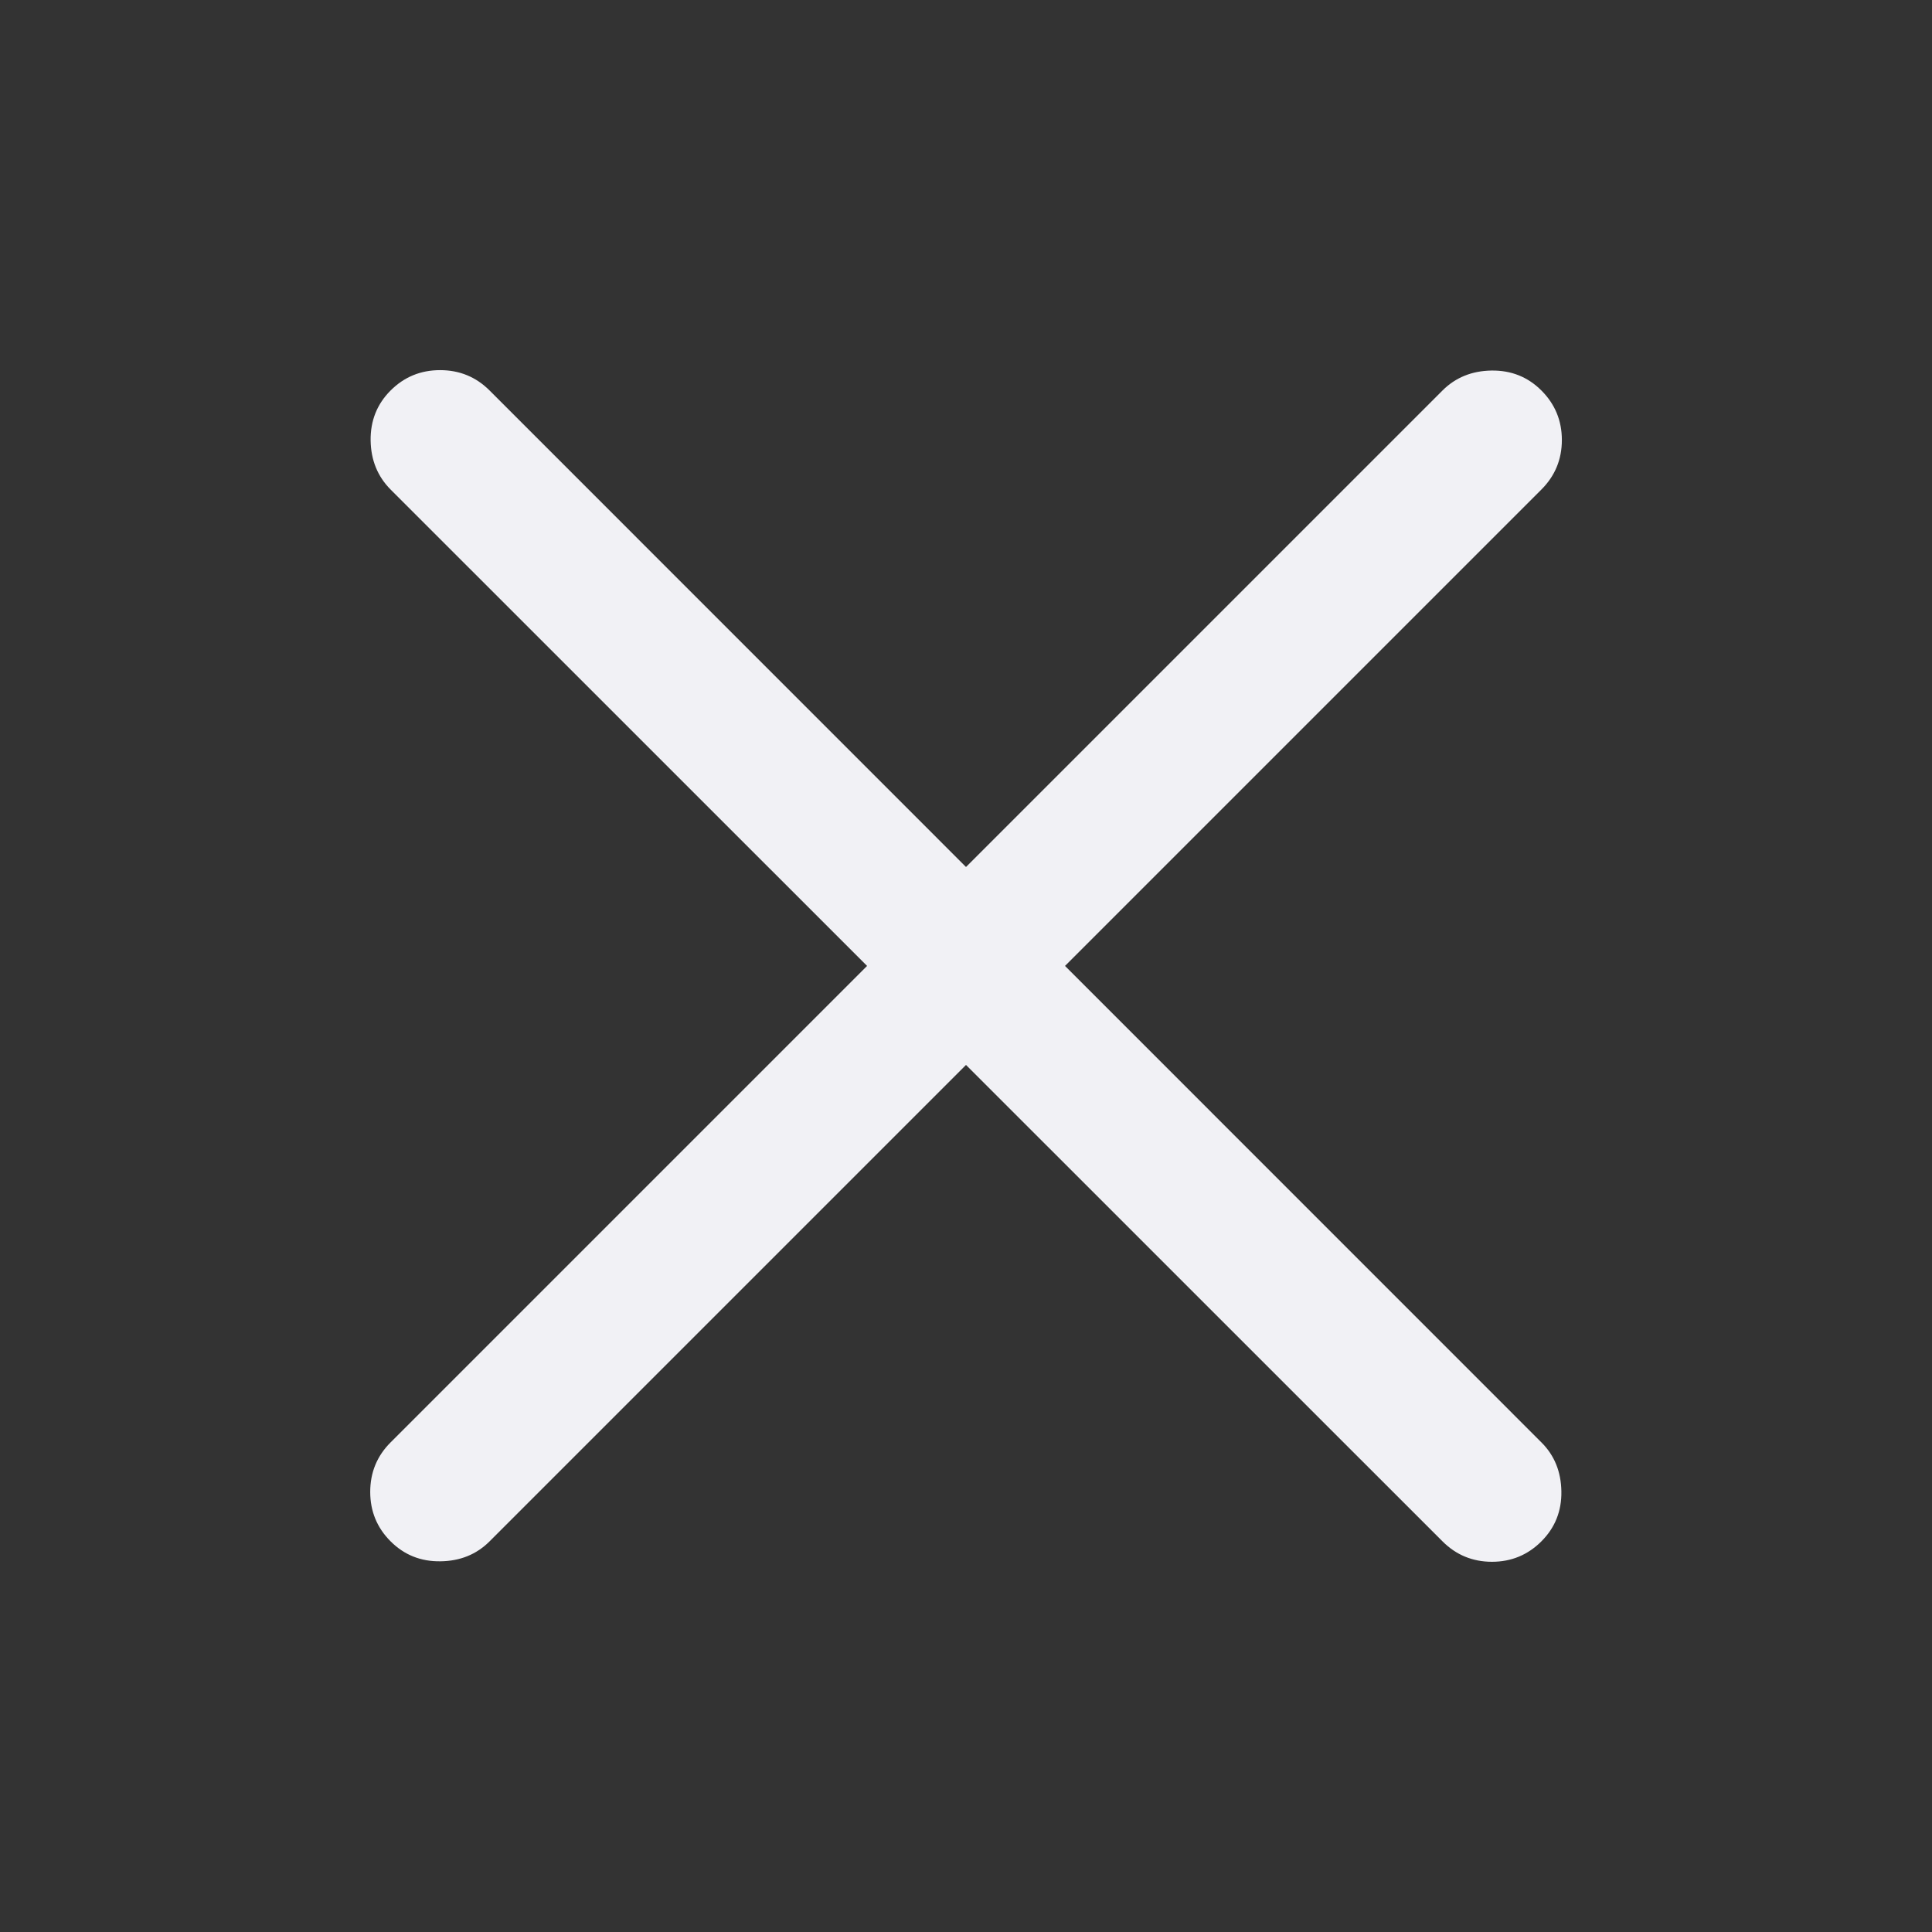 <svg width="24" height="24" viewBox="0 0 24 24" fill="none" xmlns="http://www.w3.org/2000/svg">
<rect x="0" y="0" width="24" height="24" fill="#333333" stroke="none"/>
<g id="icon">
<path id="Vector" d="M12 13.229L6.082 19.147C5.92 19.309 5.717 19.392 5.472 19.395C5.228 19.399 5.021 19.316 4.852 19.147C4.683 18.978 4.599 18.773 4.599 18.533C4.599 18.292 4.683 18.087 4.852 17.918L10.771 11.999L4.852 6.081C4.691 5.919 4.608 5.716 4.604 5.472C4.601 5.227 4.683 5.02 4.852 4.851C5.021 4.682 5.226 4.598 5.467 4.598C5.708 4.598 5.913 4.682 6.082 4.851L12 10.77L17.919 4.851C18.08 4.69 18.283 4.607 18.528 4.603C18.773 4.6 18.979 4.682 19.148 4.851C19.317 5.02 19.402 5.225 19.402 5.466C19.402 5.707 19.317 5.912 19.148 6.081L13.23 11.999L19.148 17.918C19.31 18.079 19.392 18.282 19.396 18.527C19.4 18.771 19.317 18.978 19.148 19.147C18.979 19.316 18.774 19.401 18.534 19.401C18.293 19.401 18.088 19.316 17.919 19.147L12 13.229Z" fill="#F1F1F5"/>
</g>
</svg>
